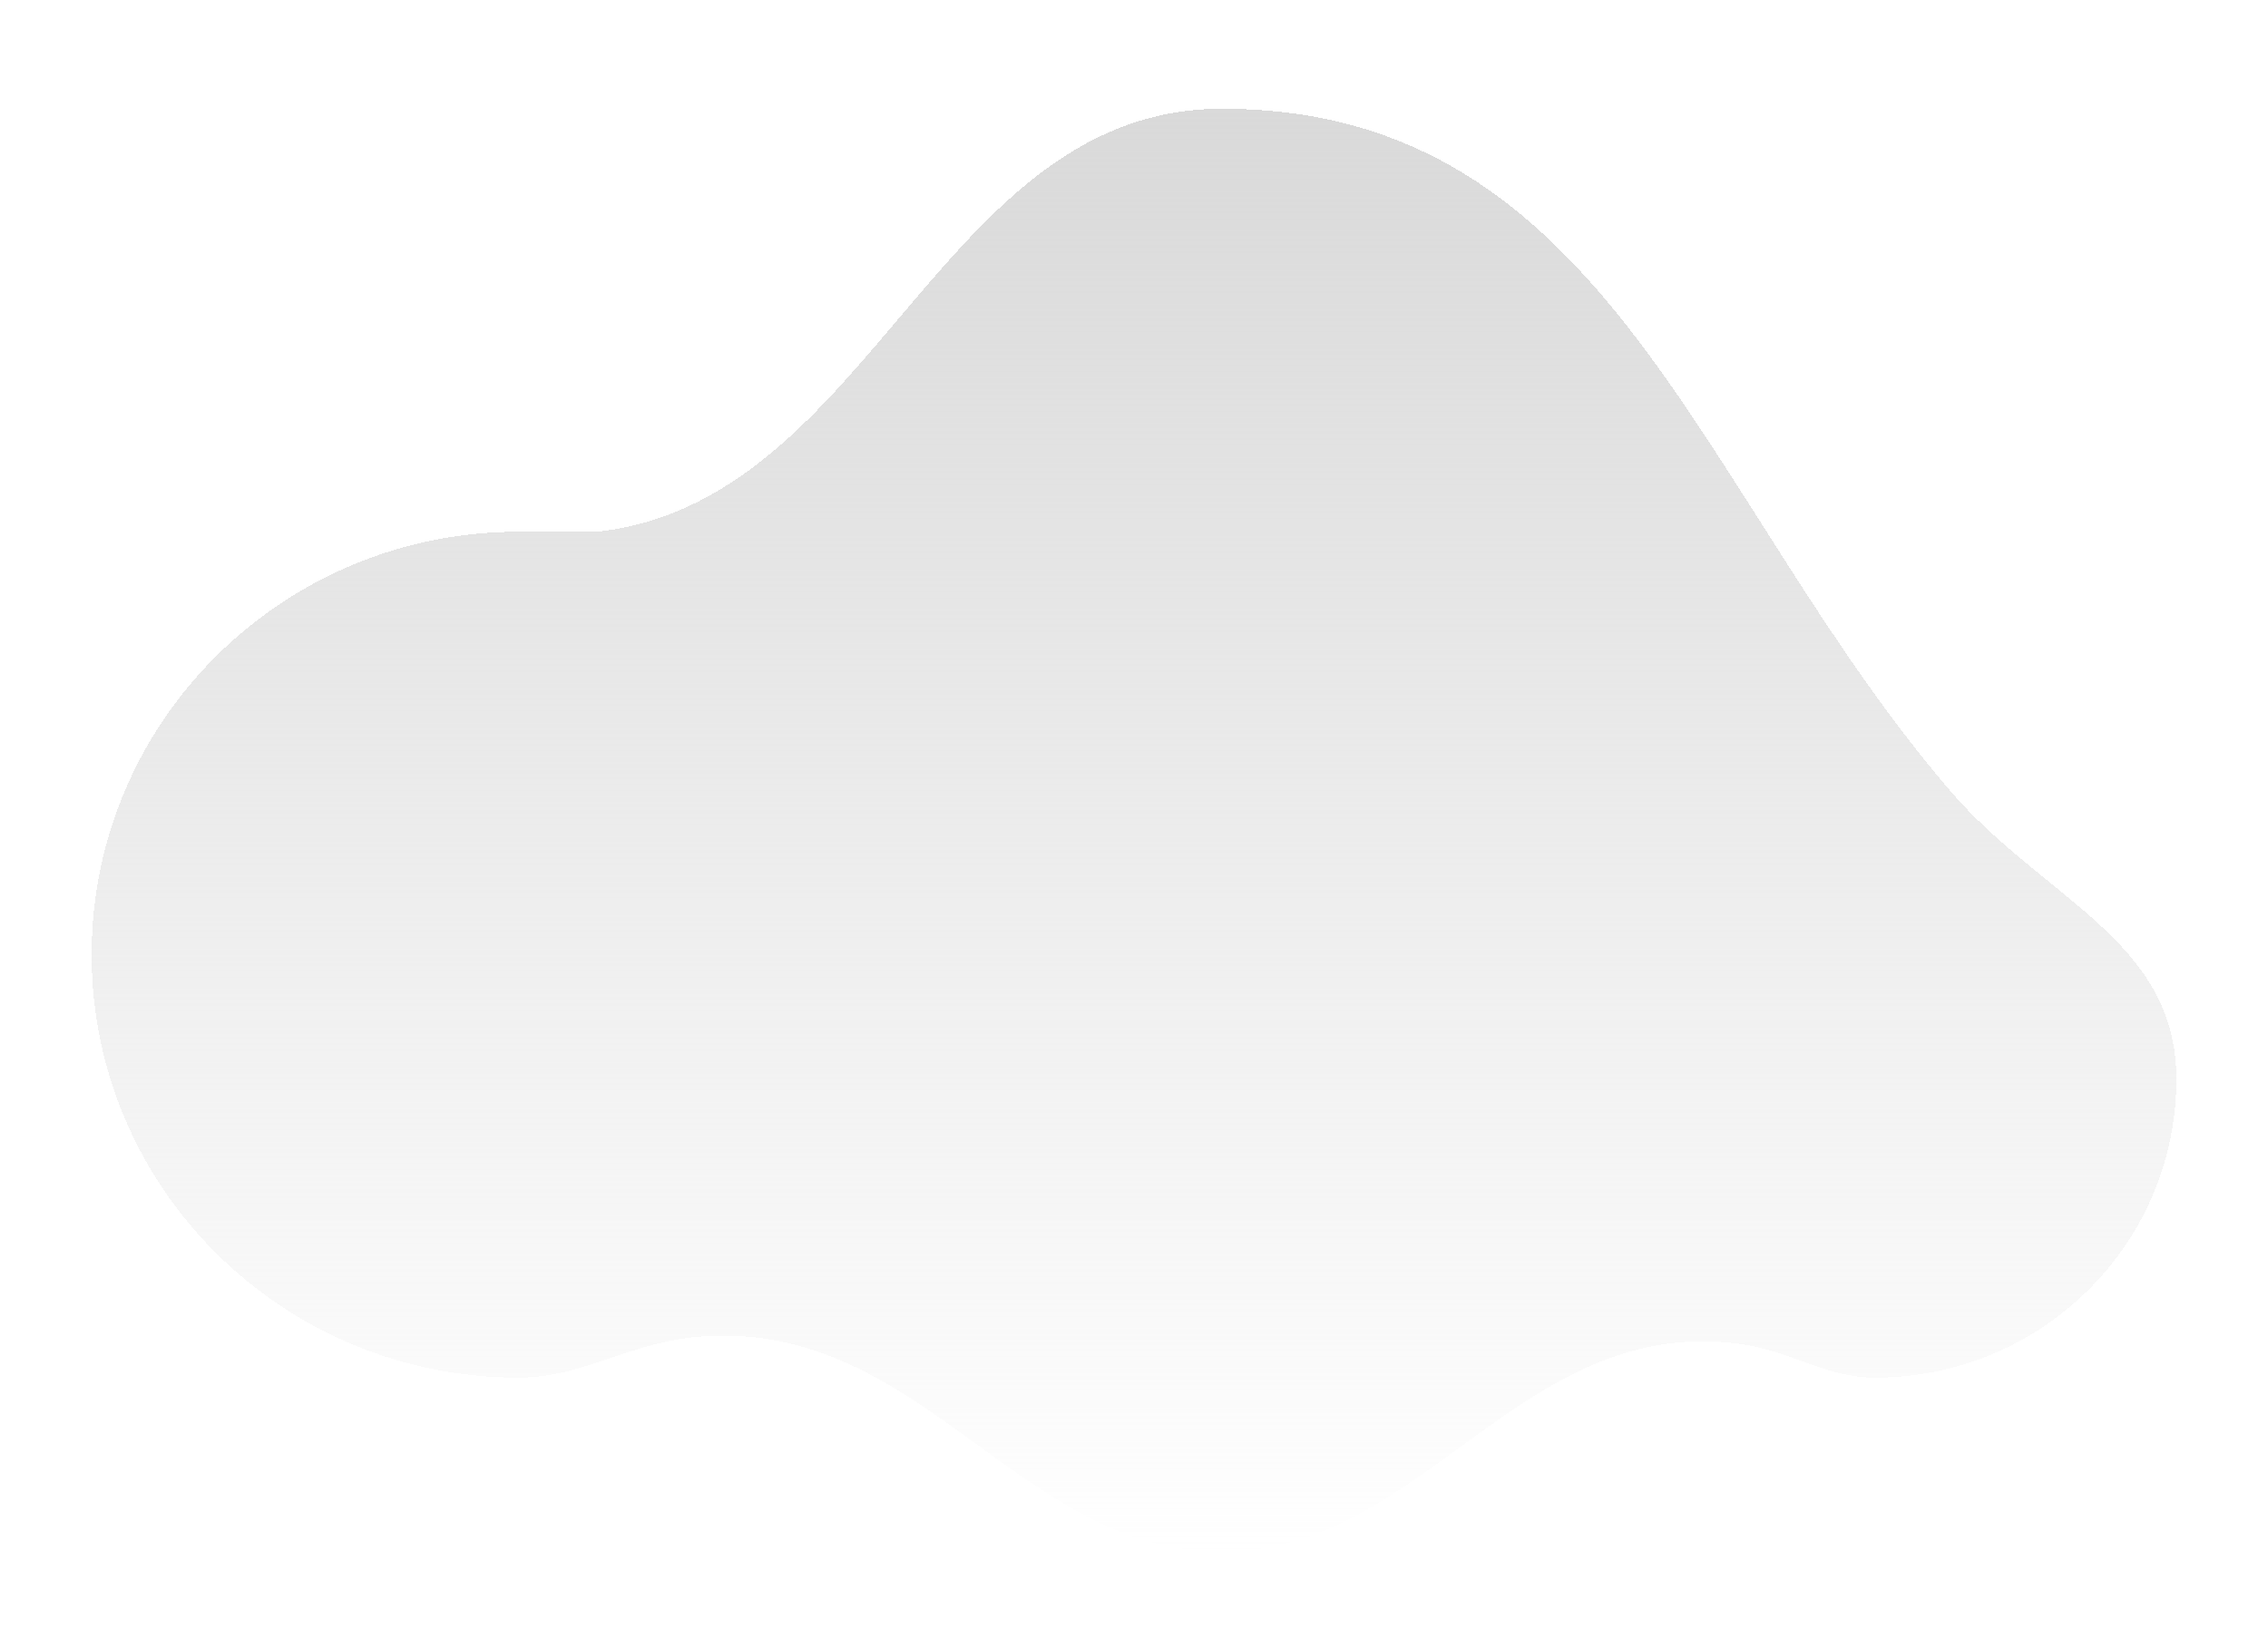 <svg width="99" height="72" viewBox="0 0 99 72" fill="none" xmlns="http://www.w3.org/2000/svg">
<g filter="url(#filter0_d_106_1666)">
<path d="M77.7 59.64C68.321 58.563 64.057 68.748 55.337 68.748C46.466 68.748 42.247 58.673 32.677 59.344C29.466 59.569 27.517 61.145 24.639 61.145C14.345 61.145 6 52.878 6 42.679C6 32.481 14.345 24.214 24.639 24.214C34.932 24.214 25.68 24.279 26.348 24.291C39.822 24.525 42.44 5.748 55.337 5.748C72.296 5.748 76.067 22.571 87.083 35.474C91.157 40.247 97 42.019 97 48.111C97 55.309 91.11 61.145 83.843 61.145C81.625 61.145 80.155 59.922 77.7 59.64Z" fill="url(#paint0_linear_106_1666)" shape-rendering="crispEdges"/>
</g>
<defs>
<filter id="filter0_d_106_1666" x="0" y="0.748" width="99" height="71" filterUnits="userSpaceOnUse" color-interpolation-filters="sRGB">
<feFlood flood-opacity="0" result="BackgroundImageFix"/>
<feColorMatrix in="SourceAlpha" type="matrix" values="0 0 0 0 0 0 0 0 0 0 0 0 0 0 0 0 0 0 127 0" result="hardAlpha"/>
<feOffset dx="-2" dy="-1"/>
<feGaussianBlur stdDeviation="2"/>
<feComposite in2="hardAlpha" operator="out"/>
<feColorMatrix type="matrix" values="0 0 0 0 0 0 0 0 0 0 0 0 0 0 0 0 0 0 0.25 0"/>
<feBlend mode="normal" in2="BackgroundImageFix" result="effect1_dropShadow_106_1666"/>
<feBlend mode="normal" in="SourceGraphic" in2="effect1_dropShadow_106_1666" result="shape"/>
</filter>
<linearGradient id="paint0_linear_106_1666" x1="51.5" y1="5.748" x2="51.5" y2="68.748" gradientUnits="userSpaceOnUse">
<stop stop-color="#D9D9D9"/>
<stop offset="1" stop-color="#D9D9D9" stop-opacity="0"/>
</linearGradient>
</defs>
</svg>
